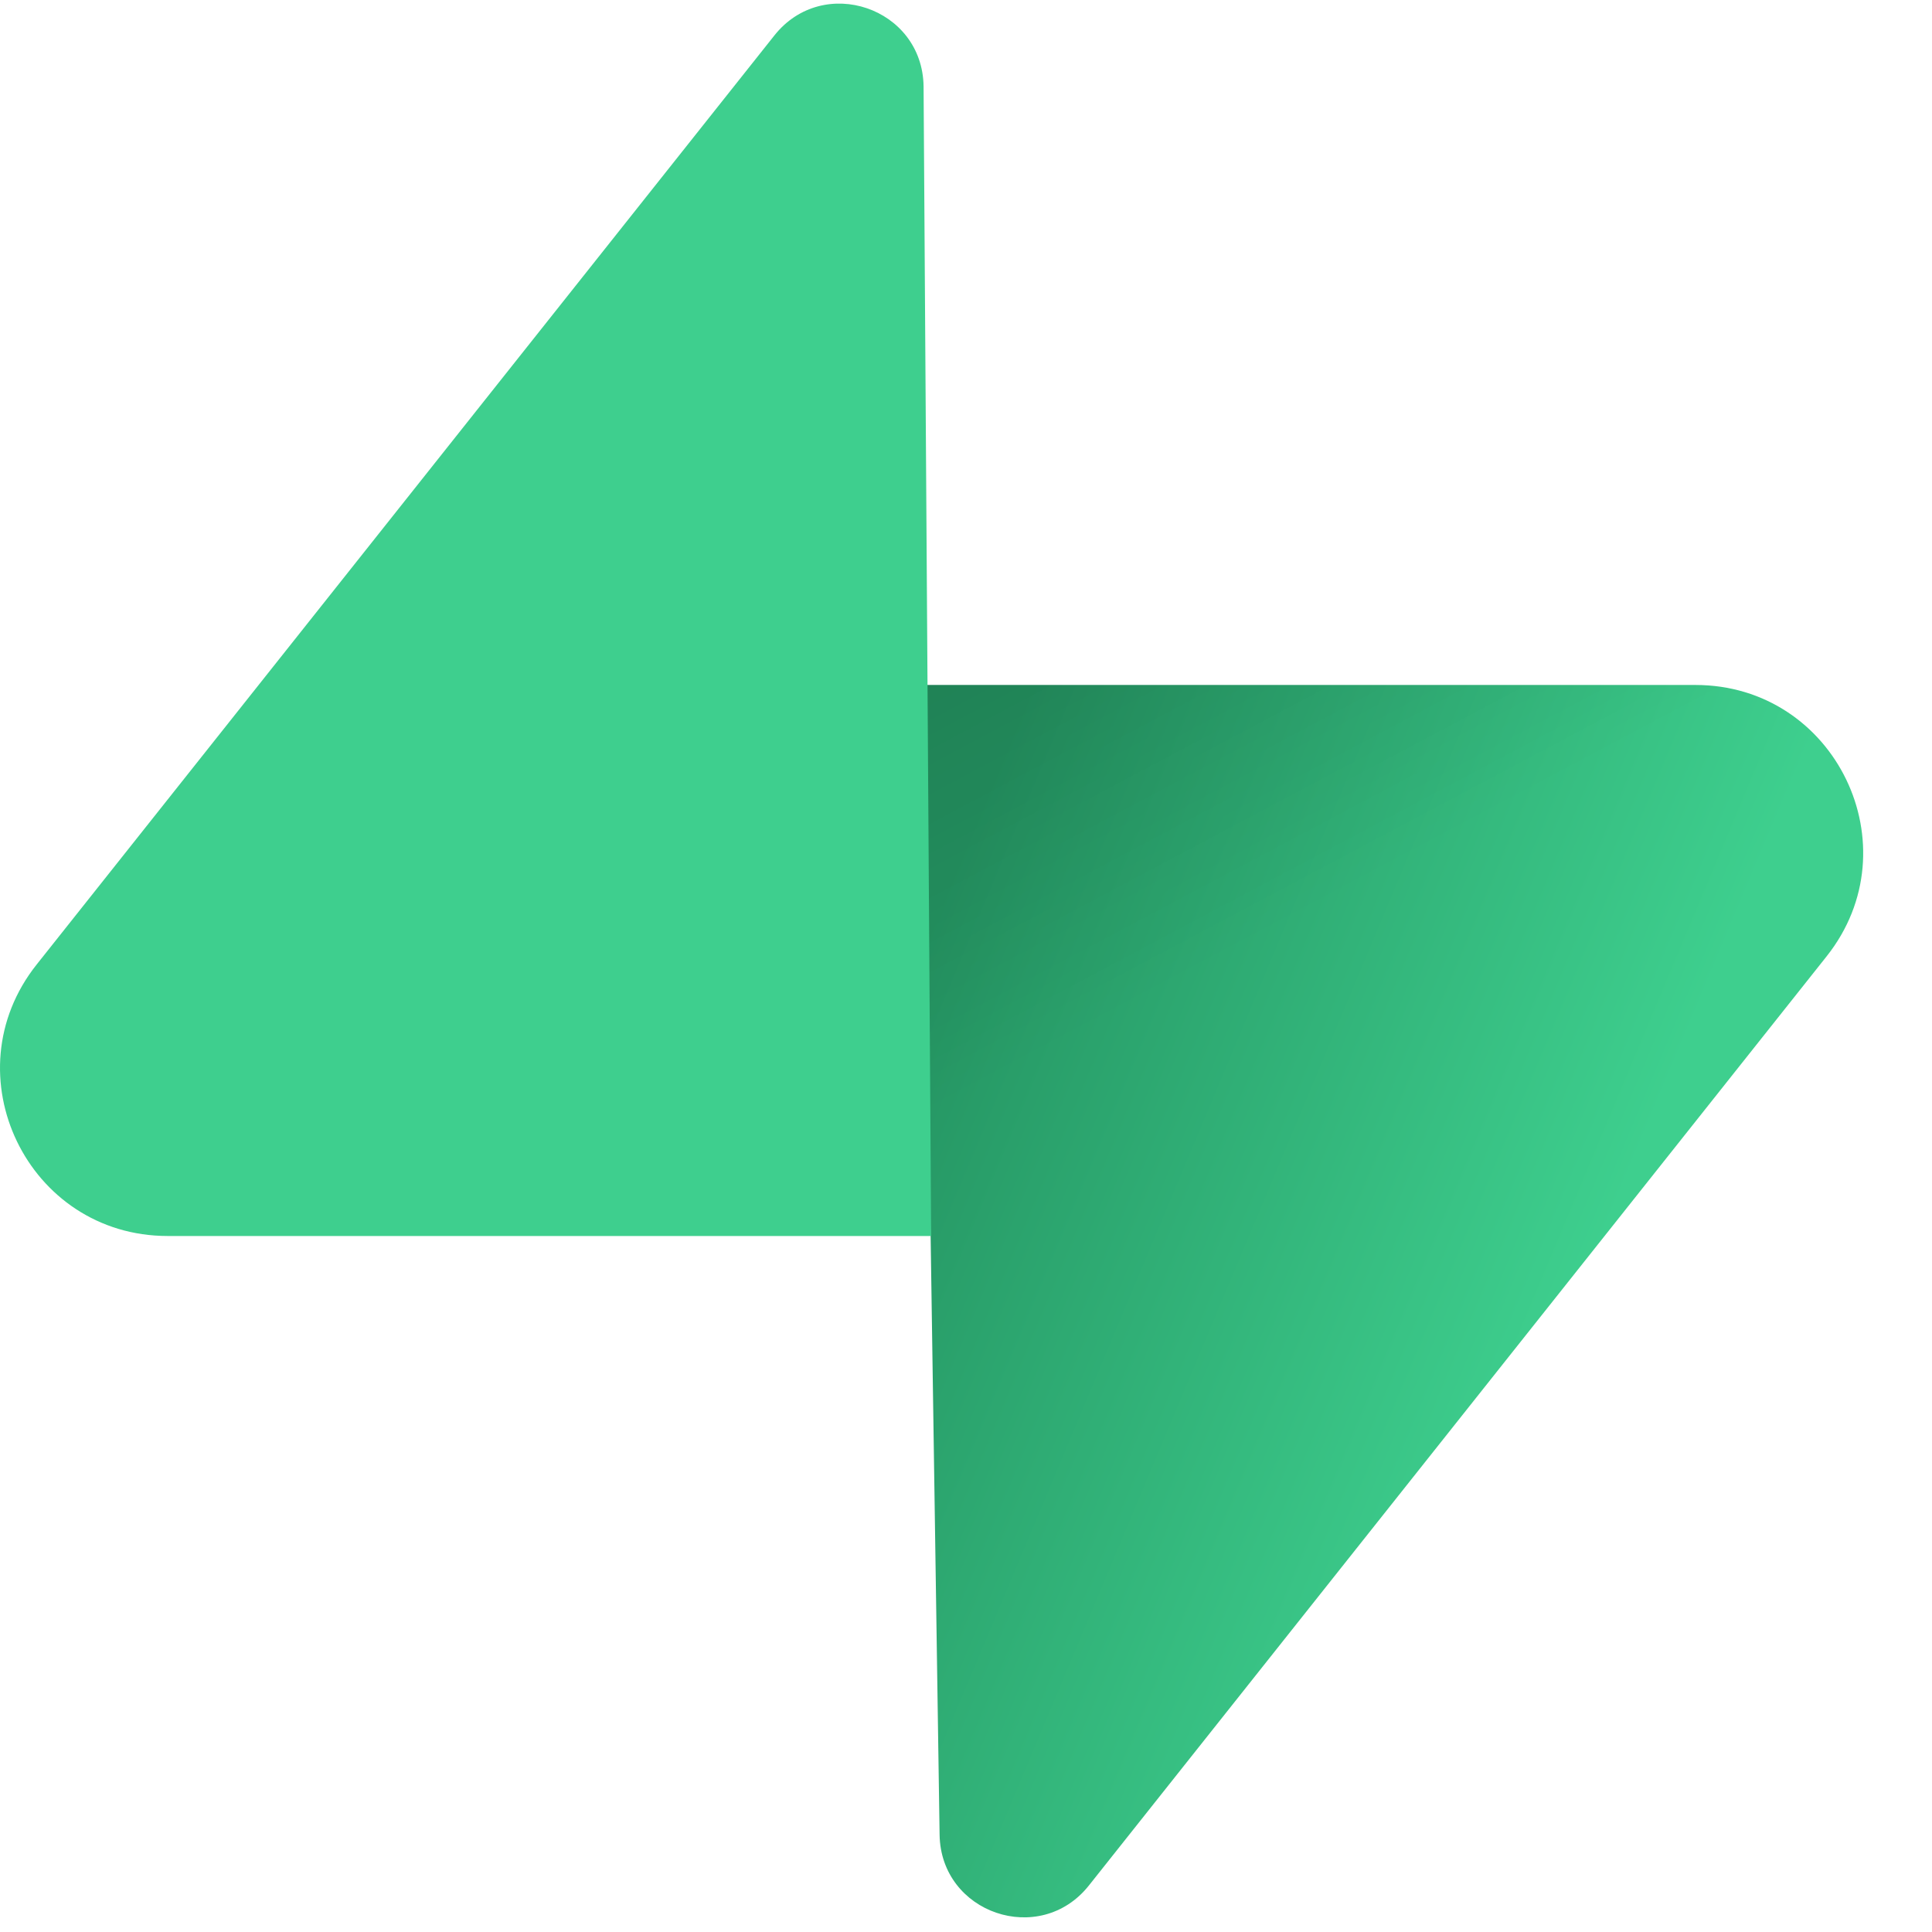 <svg width="24" height="24" viewBox="0 0 24 24" fill="none" xmlns="http://www.w3.org/2000/svg">
<g id="Group 3">
<path id="shape" d="M13.526 23.423C12.918 24.188 11.687 23.769 11.672 22.792L11.458 8.509H21.062C22.802 8.509 23.772 10.518 22.691 11.88L13.526 23.423Z" fill="url(#paint0_linear_1597_3240)"/>
<path id="shape_2" d="M13.526 23.423C12.918 24.188 11.687 23.769 11.672 22.792L11.458 8.509H21.062C22.802 8.509 23.772 10.518 22.691 11.88L13.526 23.423Z" fill="url(#paint1_linear_1597_3240)" fill-opacity="0.2"/>
<path id="shape_3" d="M9.62 0.44C10.227 -0.325 11.458 0.094 11.473 1.071L11.567 15.354H2.083C0.343 15.354 -0.627 13.345 0.455 11.982L9.62 0.44Z" fill="#3ECF8E"/>
</g>
<defs>
<linearGradient id="paint0_linear_1597_3240" x1="11.458" y1="11.676" x2="19.994" y2="15.256" gradientUnits="userSpaceOnUse">
<stop stop-color="#249361"/>
<stop offset="1" stop-color="#3ECF8E"/>
</linearGradient>
<linearGradient id="paint1_linear_1597_3240" x1="7.674" y1="6.494" x2="11.567" y2="13.822" gradientUnits="userSpaceOnUse">
<stop/>
<stop offset="1" stop-opacity="0"/>
</linearGradient>
</defs>
</svg>
